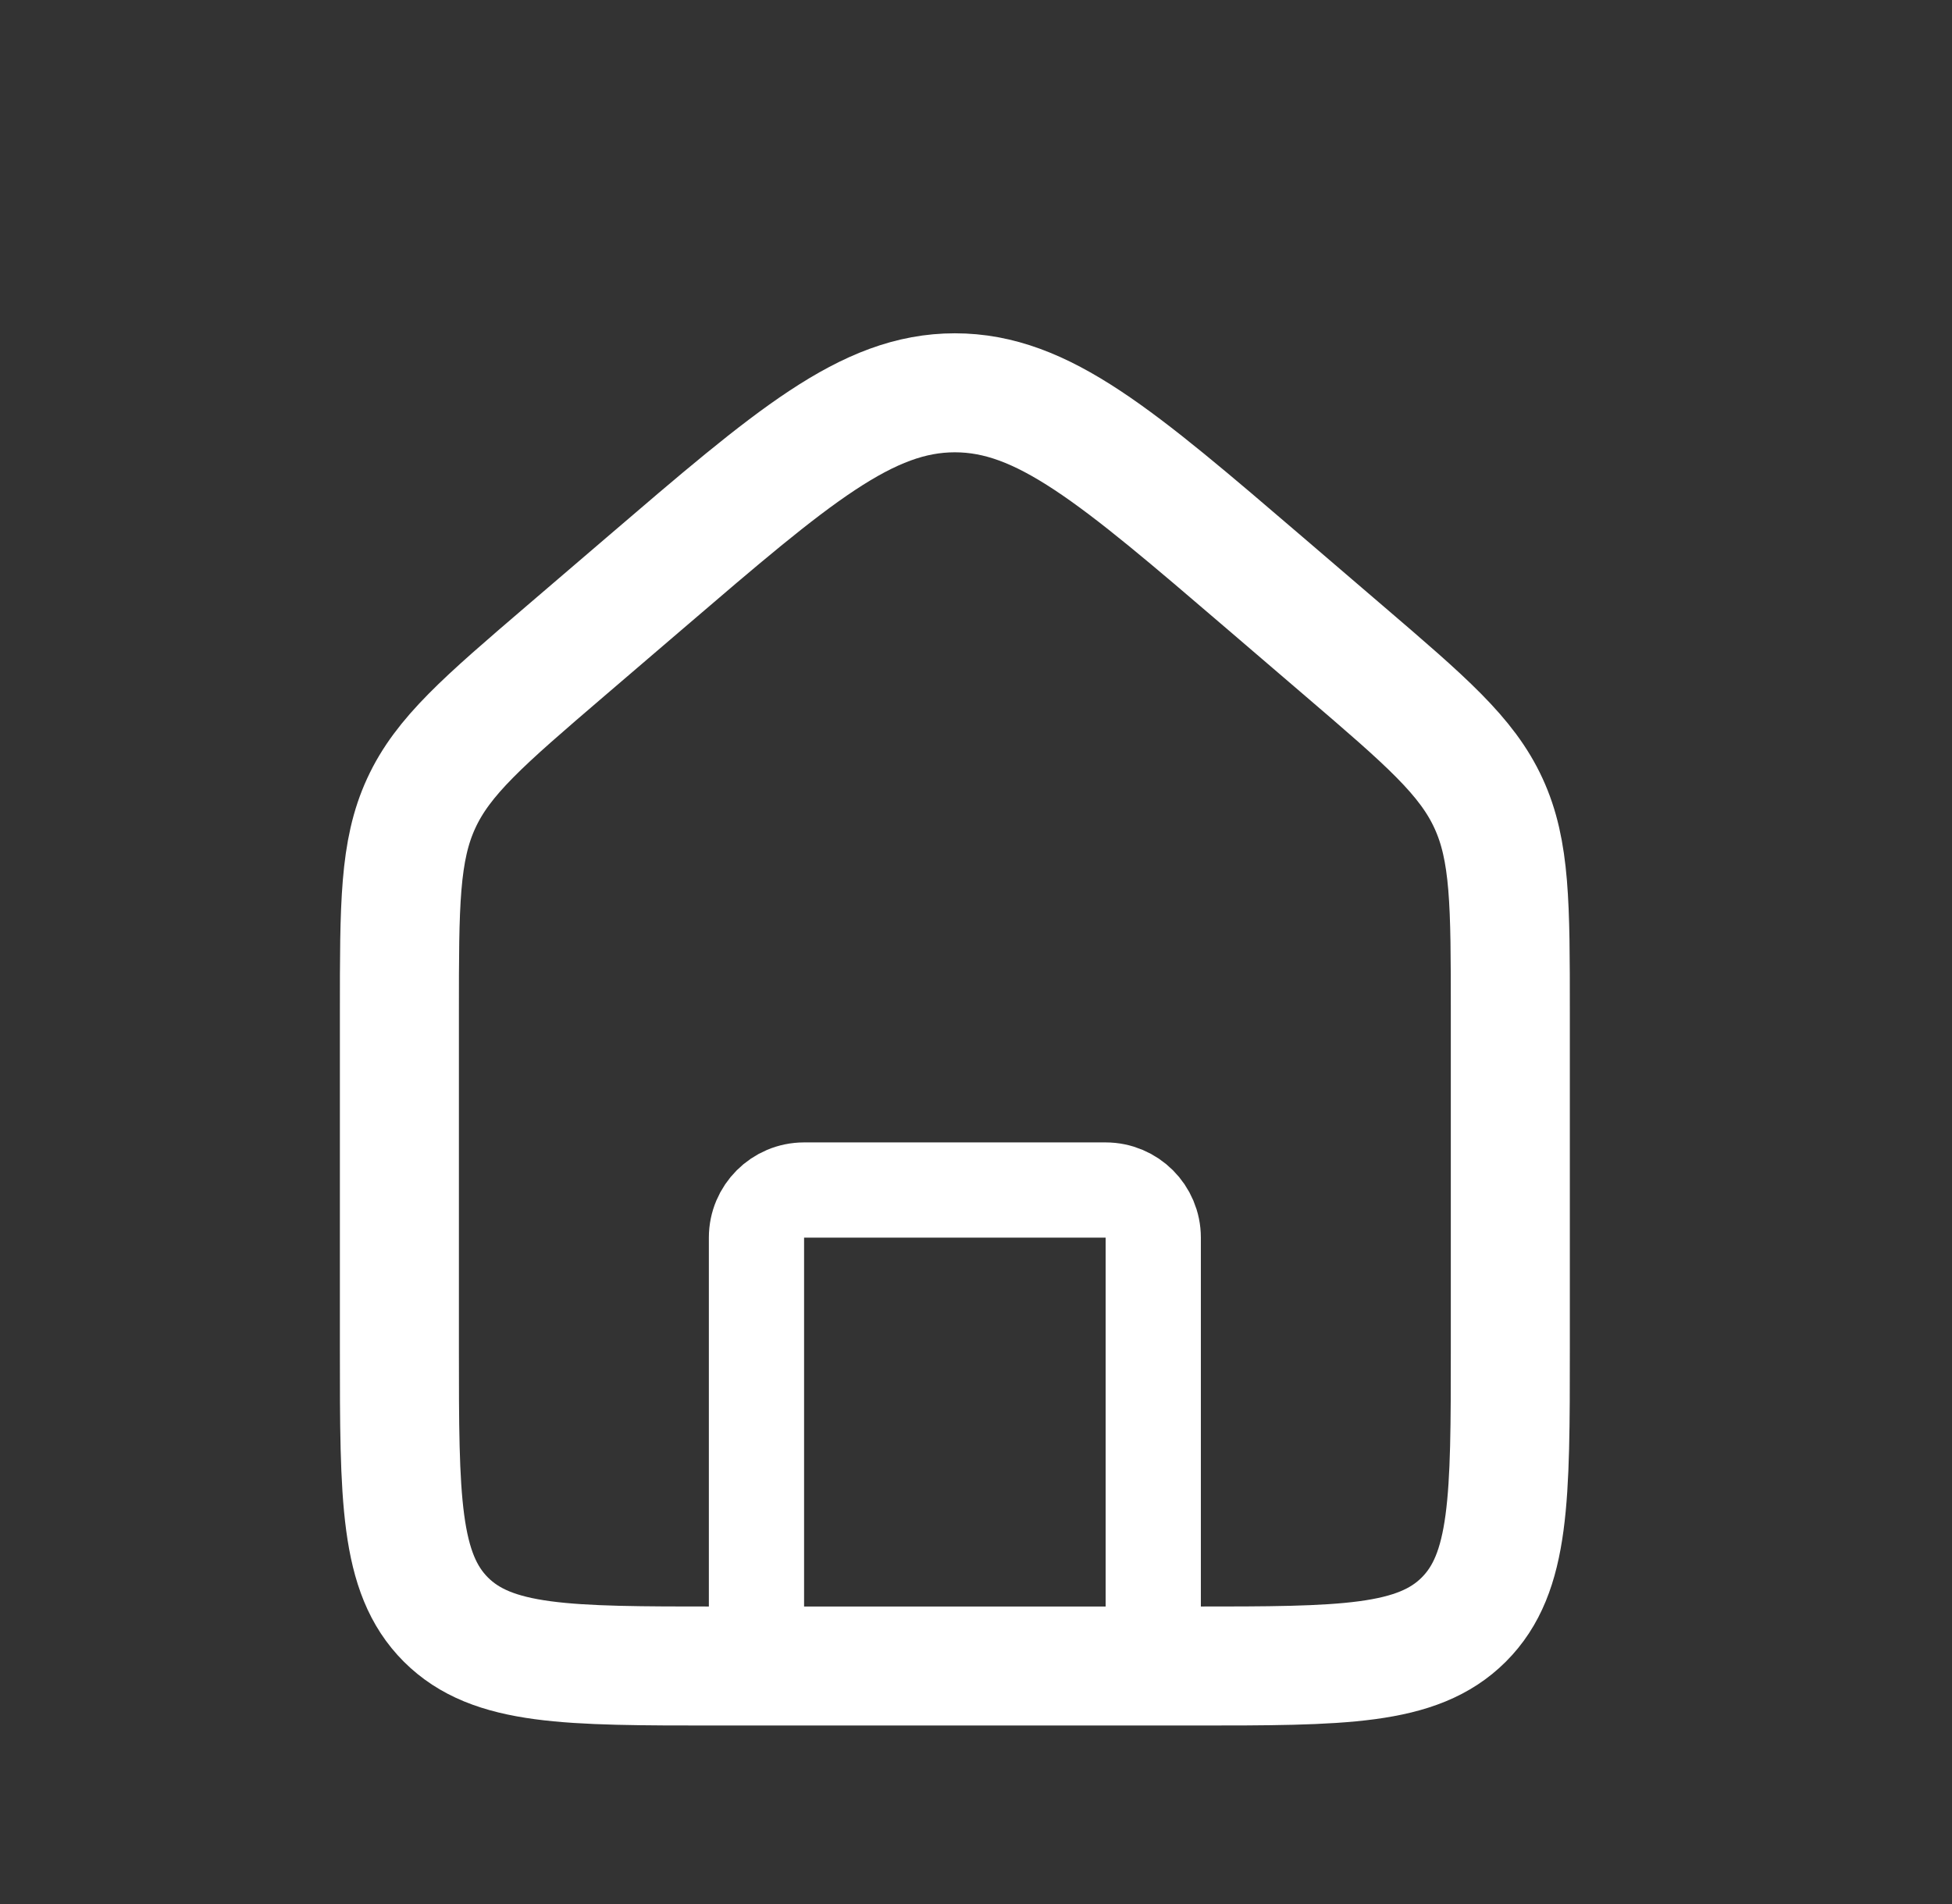<svg width="41" height="40" viewBox="0 0 41 40" fill="none" xmlns="http://www.w3.org/2000/svg">
<rect x="0" y="0" width="41" height="40" fill="#333333" stroke="none"/>
<path d="M8.389 21.266C8.389 19.003 8.389 17.872 8.847 16.877C9.304 15.883 10.163 15.146 11.881 13.673L13.548 12.245C16.653 9.583 18.206 8.252 20.056 8.252C21.905 8.252 23.458 9.583 26.564 12.245L28.23 13.673C29.949 15.146 30.808 15.883 31.265 16.877C31.723 17.872 31.723 19.003 31.723 21.266V28.333C31.723 31.476 31.723 33.047 30.746 34.024C29.77 35 28.198 35 25.056 35H15.056C11.913 35 10.342 35 9.365 34.024C8.389 33.047 8.389 31.476 8.389 28.333V21.266Z" stroke="white" stroke-width="2.5"/>
<path d="M24.223 35V26C24.223 25.448 23.775 25 23.223 25H16.889C16.337 25 15.889 25.448 15.889 26V35" stroke="white" stroke-width="2" stroke-linecap="round" stroke-linejoin="round"/>
</svg>
